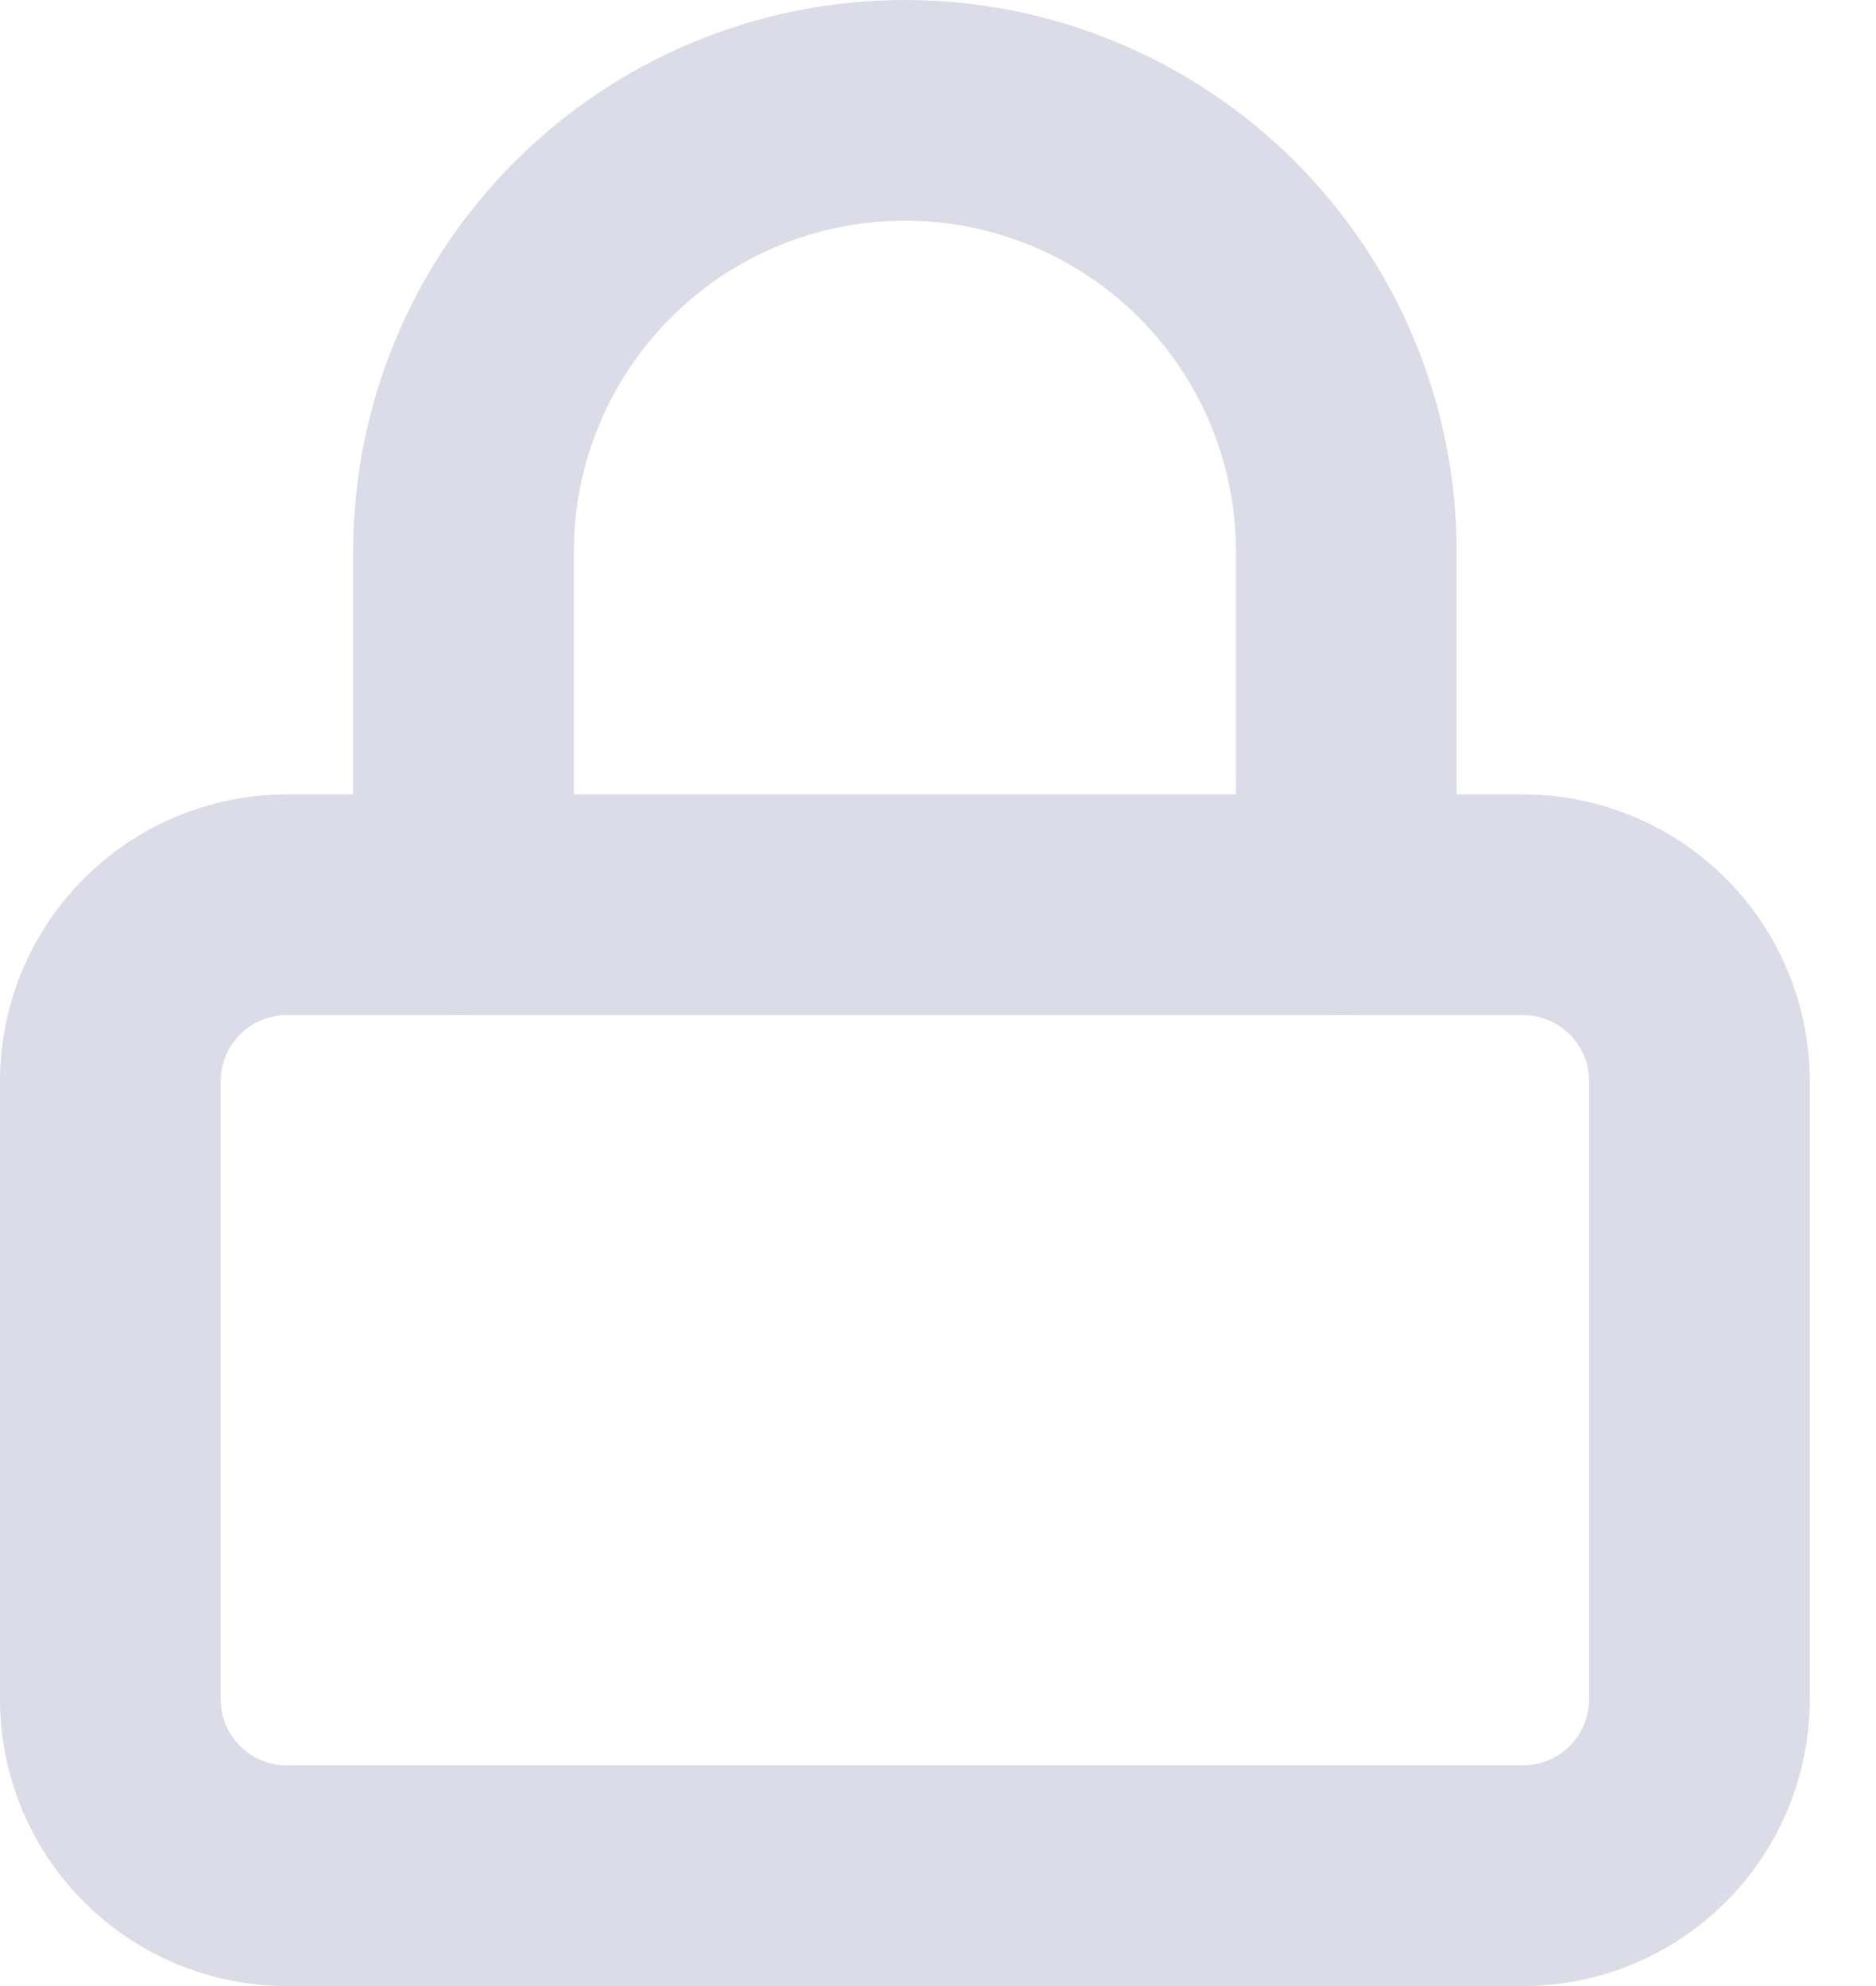 <svg width="17" height="18" viewBox="0 0 17 18" fill="none" xmlns="http://www.w3.org/2000/svg">
<path d="M13.8 8.2H2.6C1.716 8.2 1 8.916 1 9.8V15.4C1 16.284 1.716 17 2.6 17H13.8C14.684 17 15.4 16.284 15.4 15.4V9.8C15.4 8.916 14.684 8.2 13.8 8.2Z" stroke="#DBDCE8" stroke-width="2" stroke-linecap="round" stroke-linejoin="round"/>
<path d="M4.2 8.2V5C4.2 3.939 4.622 2.922 5.372 2.172C6.122 1.421 7.139 1 8.2 1C9.261 1 10.278 1.421 11.029 2.172C11.779 2.922 12.2 3.939 12.2 5V8.2" stroke="#DBDCE8" stroke-width="2" stroke-linecap="round" stroke-linejoin="round"/>
</svg>
